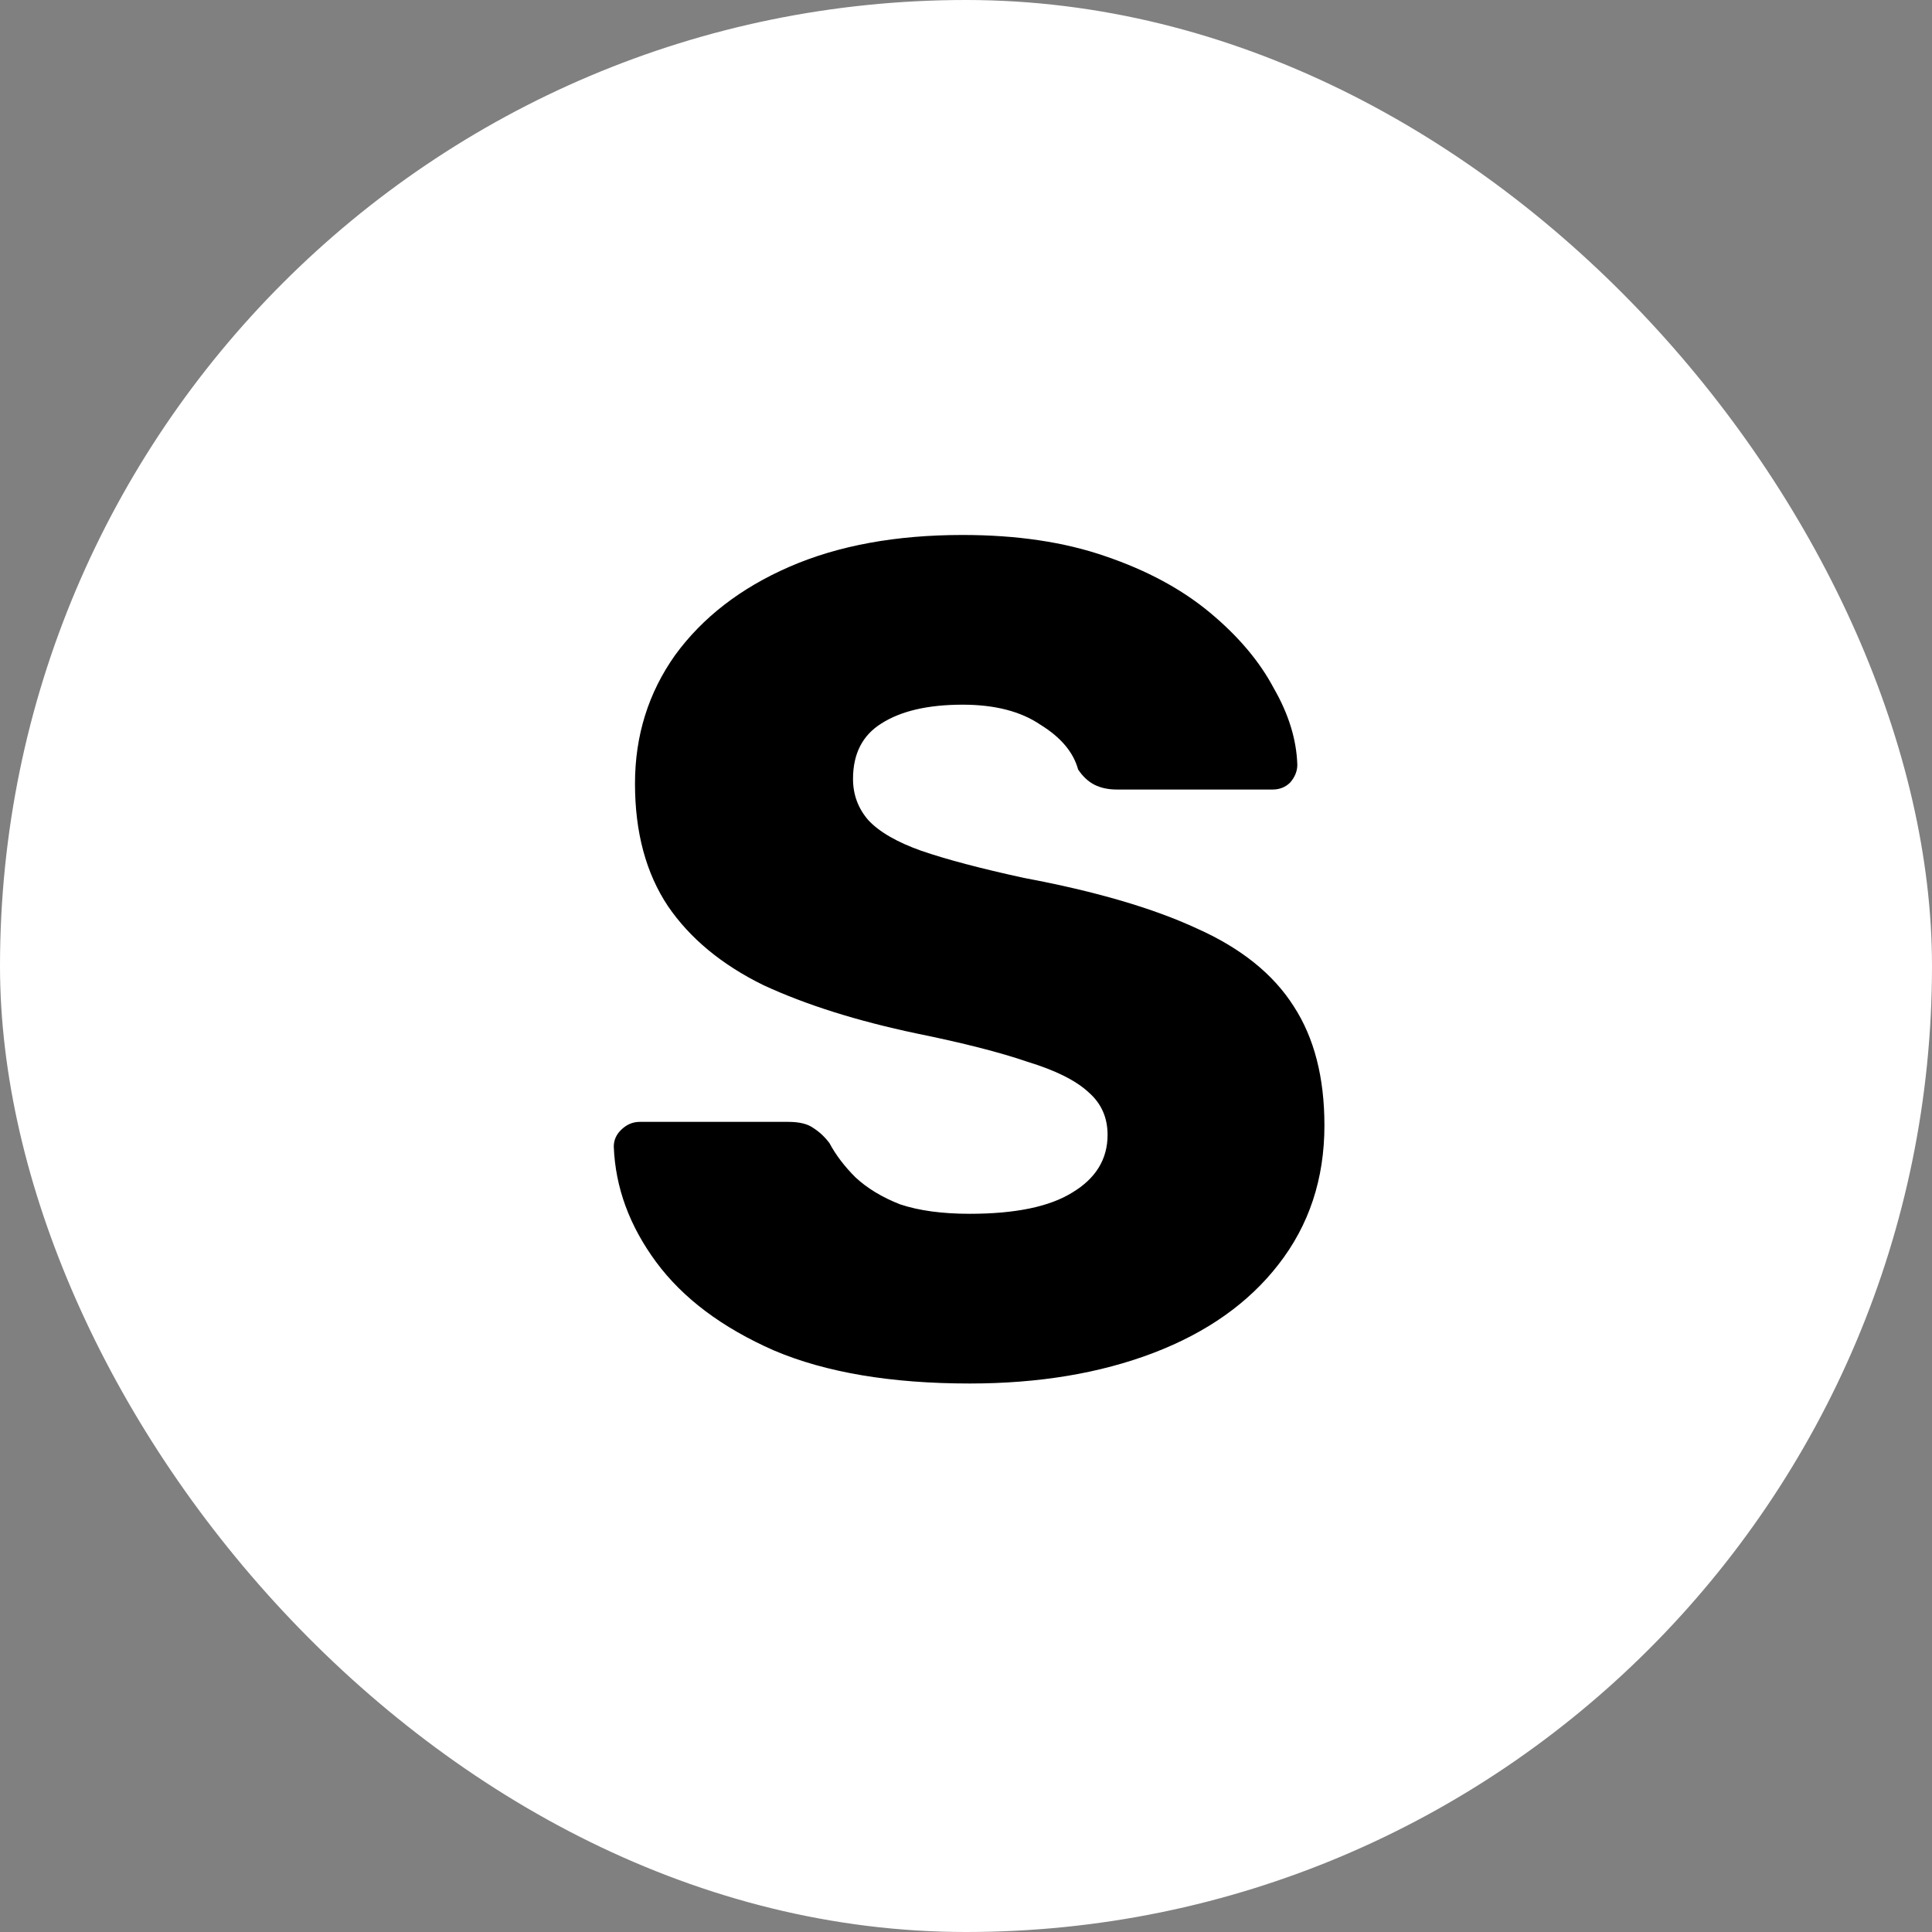 <svg width="100" height="100" viewBox="0 0 100 100" fill="none" xmlns="http://www.w3.org/2000/svg">
<rect x="0" y="0" width="100" height="100" fill="#808080" stroke="none"/>
<rect width="100" height="100" rx="50" fill="white"/>
<path d="M50.191 71.61C46.124 71.61 42.749 71.041 40.065 69.902C37.381 68.723 35.348 67.198 33.965 65.327C32.582 63.456 31.85 61.464 31.769 59.349C31.769 59.024 31.891 58.739 32.135 58.495C32.42 58.21 32.745 58.068 33.111 58.068H40.797C41.366 58.068 41.793 58.17 42.078 58.373C42.403 58.576 42.688 58.841 42.932 59.166C43.257 59.776 43.705 60.366 44.274 60.935C44.884 61.504 45.657 61.972 46.592 62.338C47.568 62.663 48.768 62.826 50.191 62.826C52.55 62.826 54.319 62.46 55.498 61.728C56.718 60.996 57.328 60 57.328 58.739C57.328 57.844 57.003 57.112 56.352 56.543C55.701 55.933 54.644 55.404 53.18 54.957C51.757 54.469 49.845 53.981 47.446 53.493C44.355 52.842 41.712 52.009 39.516 50.992C37.361 49.935 35.714 48.572 34.575 46.905C33.436 45.197 32.867 43.082 32.867 40.561C32.867 38.08 33.558 35.864 34.941 33.912C36.364 31.96 38.337 30.435 40.858 29.337C43.379 28.239 46.368 27.69 49.825 27.69C52.631 27.69 55.091 28.056 57.206 28.788C59.361 29.52 61.171 30.496 62.635 31.716C64.099 32.936 65.197 34.237 65.929 35.62C66.702 36.962 67.108 38.284 67.149 39.585C67.149 39.91 67.027 40.215 66.783 40.5C66.539 40.744 66.234 40.866 65.868 40.866H57.816C57.369 40.866 56.982 40.785 56.657 40.622C56.332 40.459 56.047 40.195 55.803 39.829C55.559 38.934 54.908 38.162 53.851 37.511C52.834 36.82 51.492 36.474 49.825 36.474C48.036 36.474 46.633 36.799 45.616 37.45C44.64 38.06 44.152 39.016 44.152 40.317C44.152 41.13 44.416 41.842 44.945 42.452C45.514 43.062 46.429 43.591 47.69 44.038C48.991 44.485 50.76 44.953 52.997 45.441C56.698 46.132 59.687 47.007 61.964 48.064C64.241 49.081 65.909 50.423 66.966 52.09C68.023 53.717 68.552 55.77 68.552 58.251C68.552 61.016 67.759 63.416 66.173 65.449C64.628 67.442 62.472 68.967 59.707 70.024C56.942 71.081 53.77 71.61 50.191 71.61Z" fill="black"/>
</svg>
